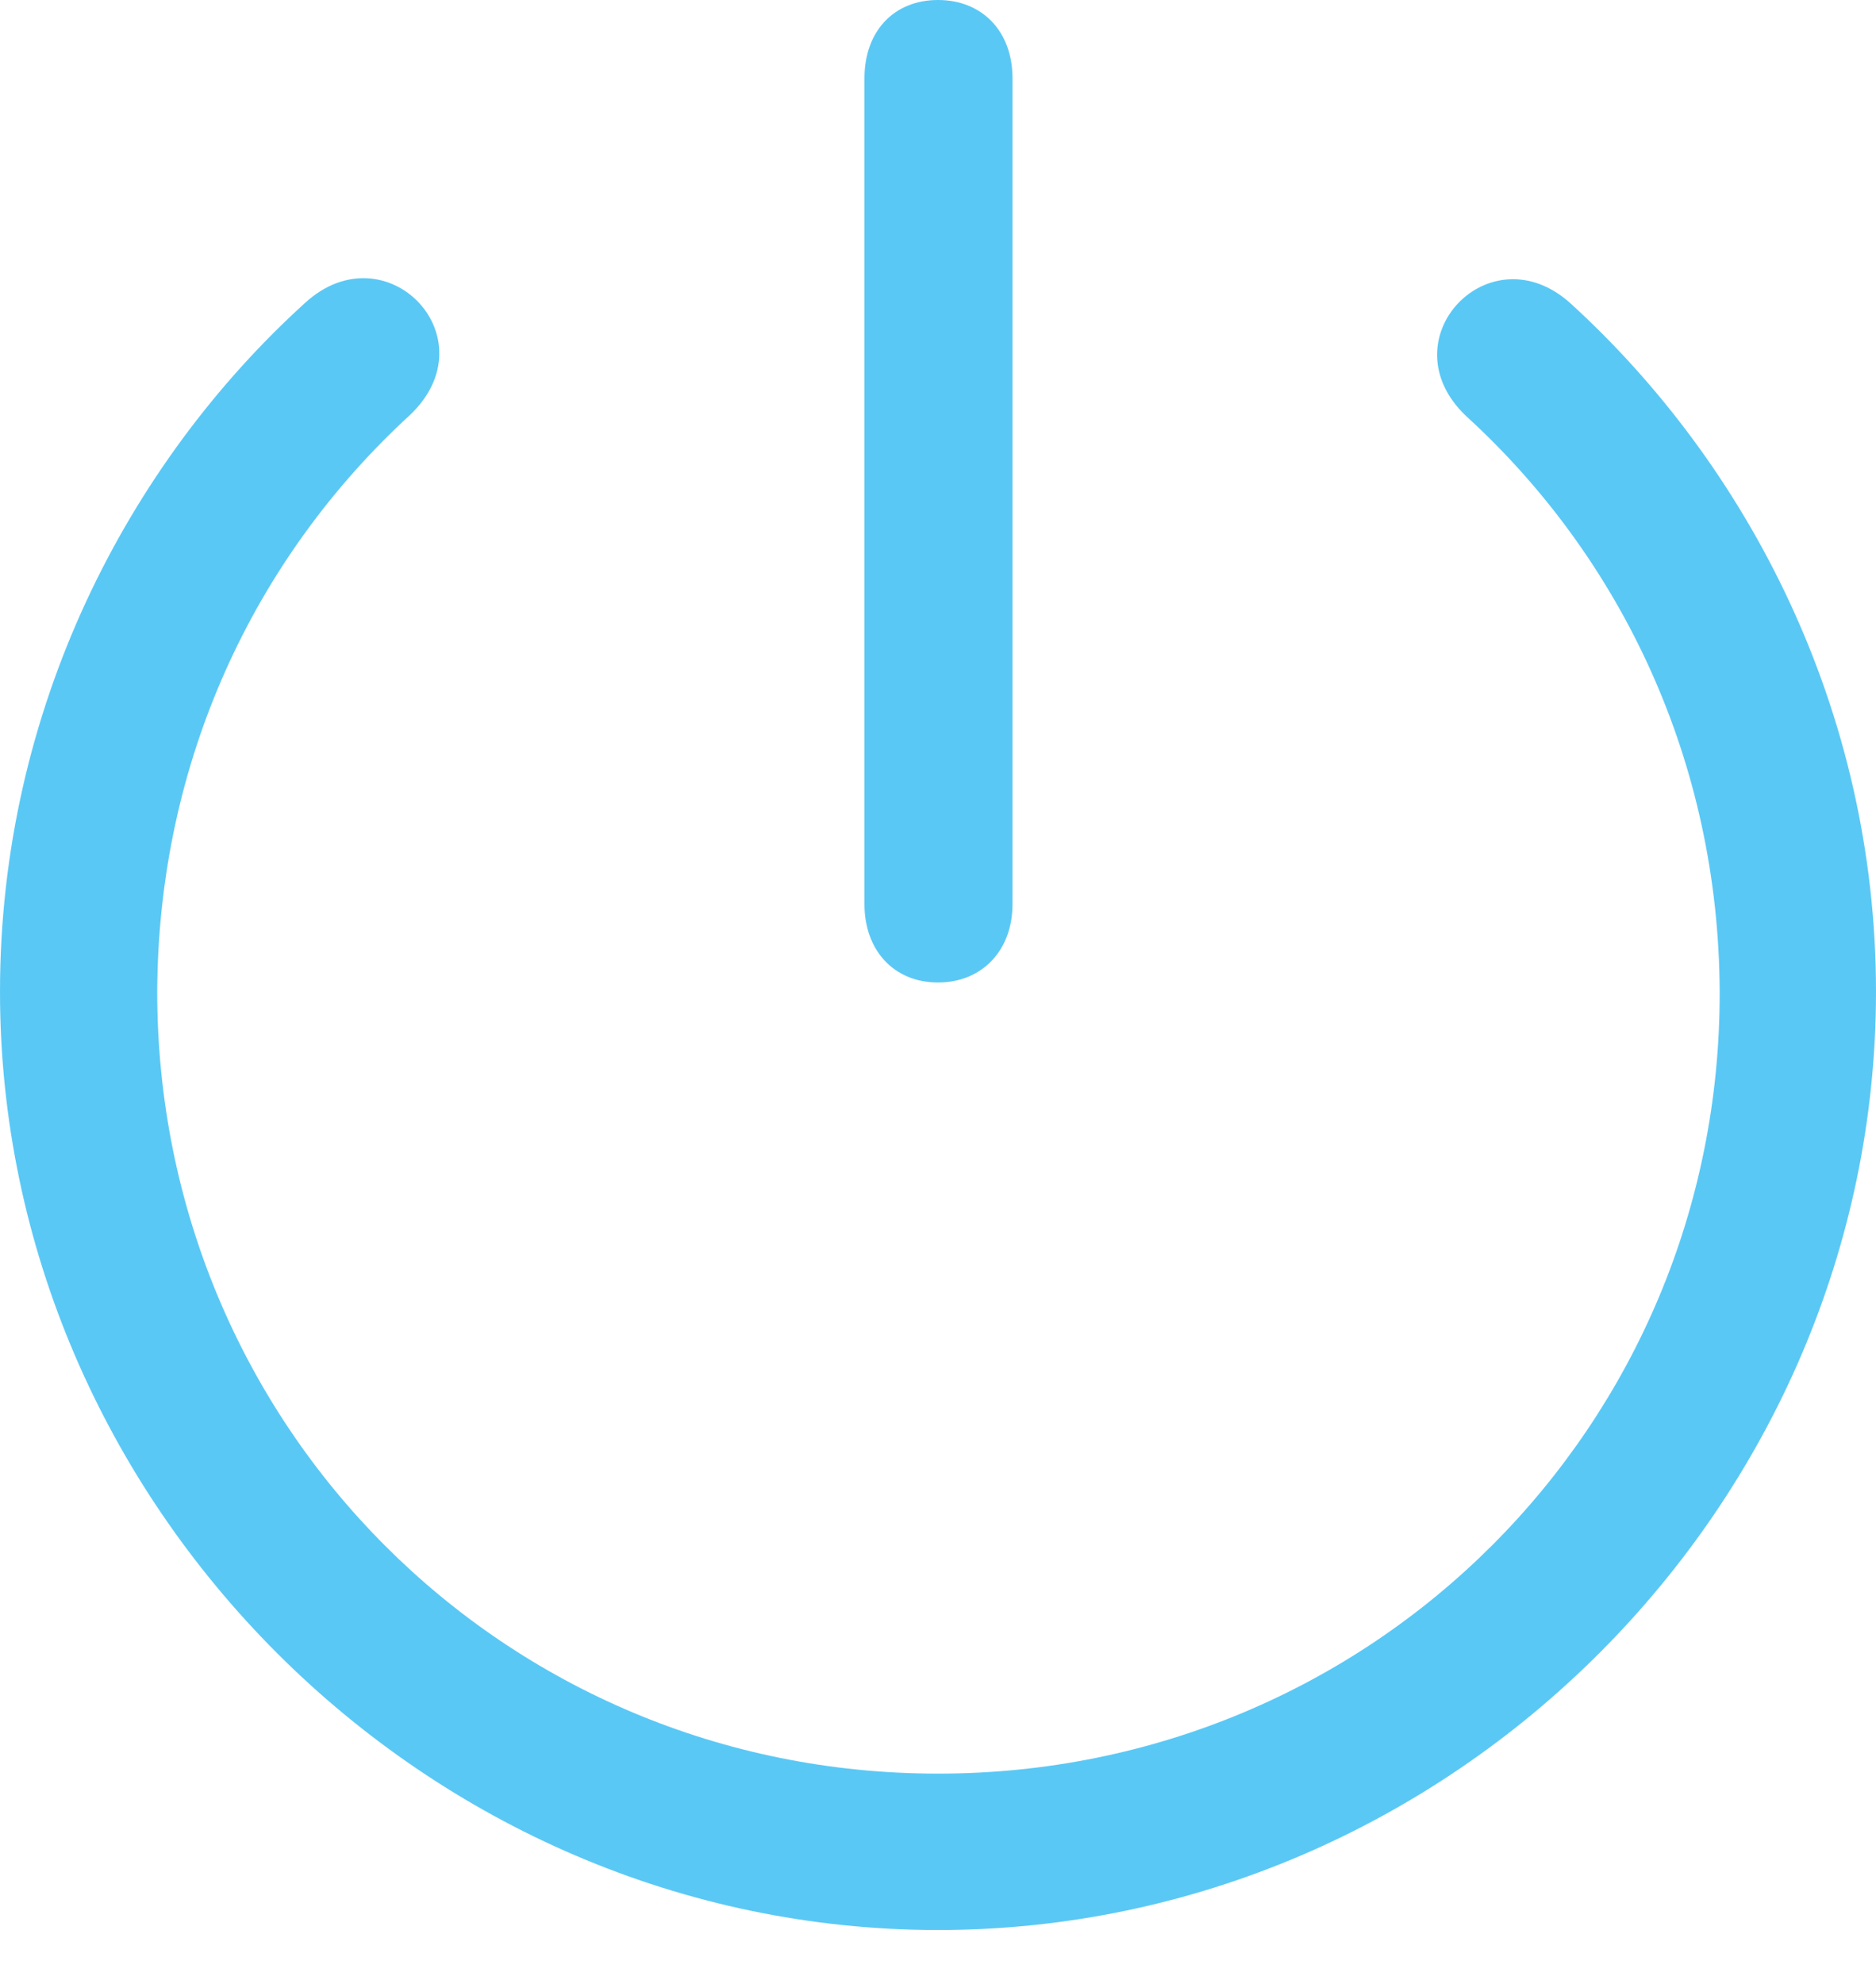 <?xml version="1.0" encoding="UTF-8"?>
<!--Generator: Apple Native CoreSVG 175.5-->
<!DOCTYPE svg
PUBLIC "-//W3C//DTD SVG 1.1//EN"
       "http://www.w3.org/Graphics/SVG/1.1/DTD/svg11.dtd">
<svg version="1.1" xmlns="http://www.w3.org/2000/svg" xmlns:xlink="http://www.w3.org/1999/xlink" width="24.902" height="26.331">
 <g>
  <rect height="26.331" opacity="0" width="24.902" x="0" y="0"/>
  <path d="M12.451 25.61C19.263 25.61 24.902 19.959 24.902 13.159C24.902 9.412 23.193 6.165 20.85 4.028C19.775 3.052 18.396 4.504 19.458 5.518C21.533 7.41 22.815 10.12 22.827 13.159C22.839 18.921 18.213 23.535 12.451 23.535C6.689 23.535 2.087 18.921 2.087 13.159C2.1 10.095 3.381 7.397 5.444 5.505C6.519 4.48 5.127 3.04 4.053 4.016C1.697 6.152 0 9.412 0 13.159C0 19.959 5.652 25.61 12.451 25.61ZM12.451 13.037C13.037 13.037 13.44 12.61 13.44 11.999L13.44 1.038C13.44 0.415 13.037 0 12.451 0C11.865 0 11.475 0.415 11.475 1.038L11.475 11.999C11.475 12.61 11.865 13.037 12.451 13.037Z" fill="#5ac8f5"/>
 </g>
</svg>
